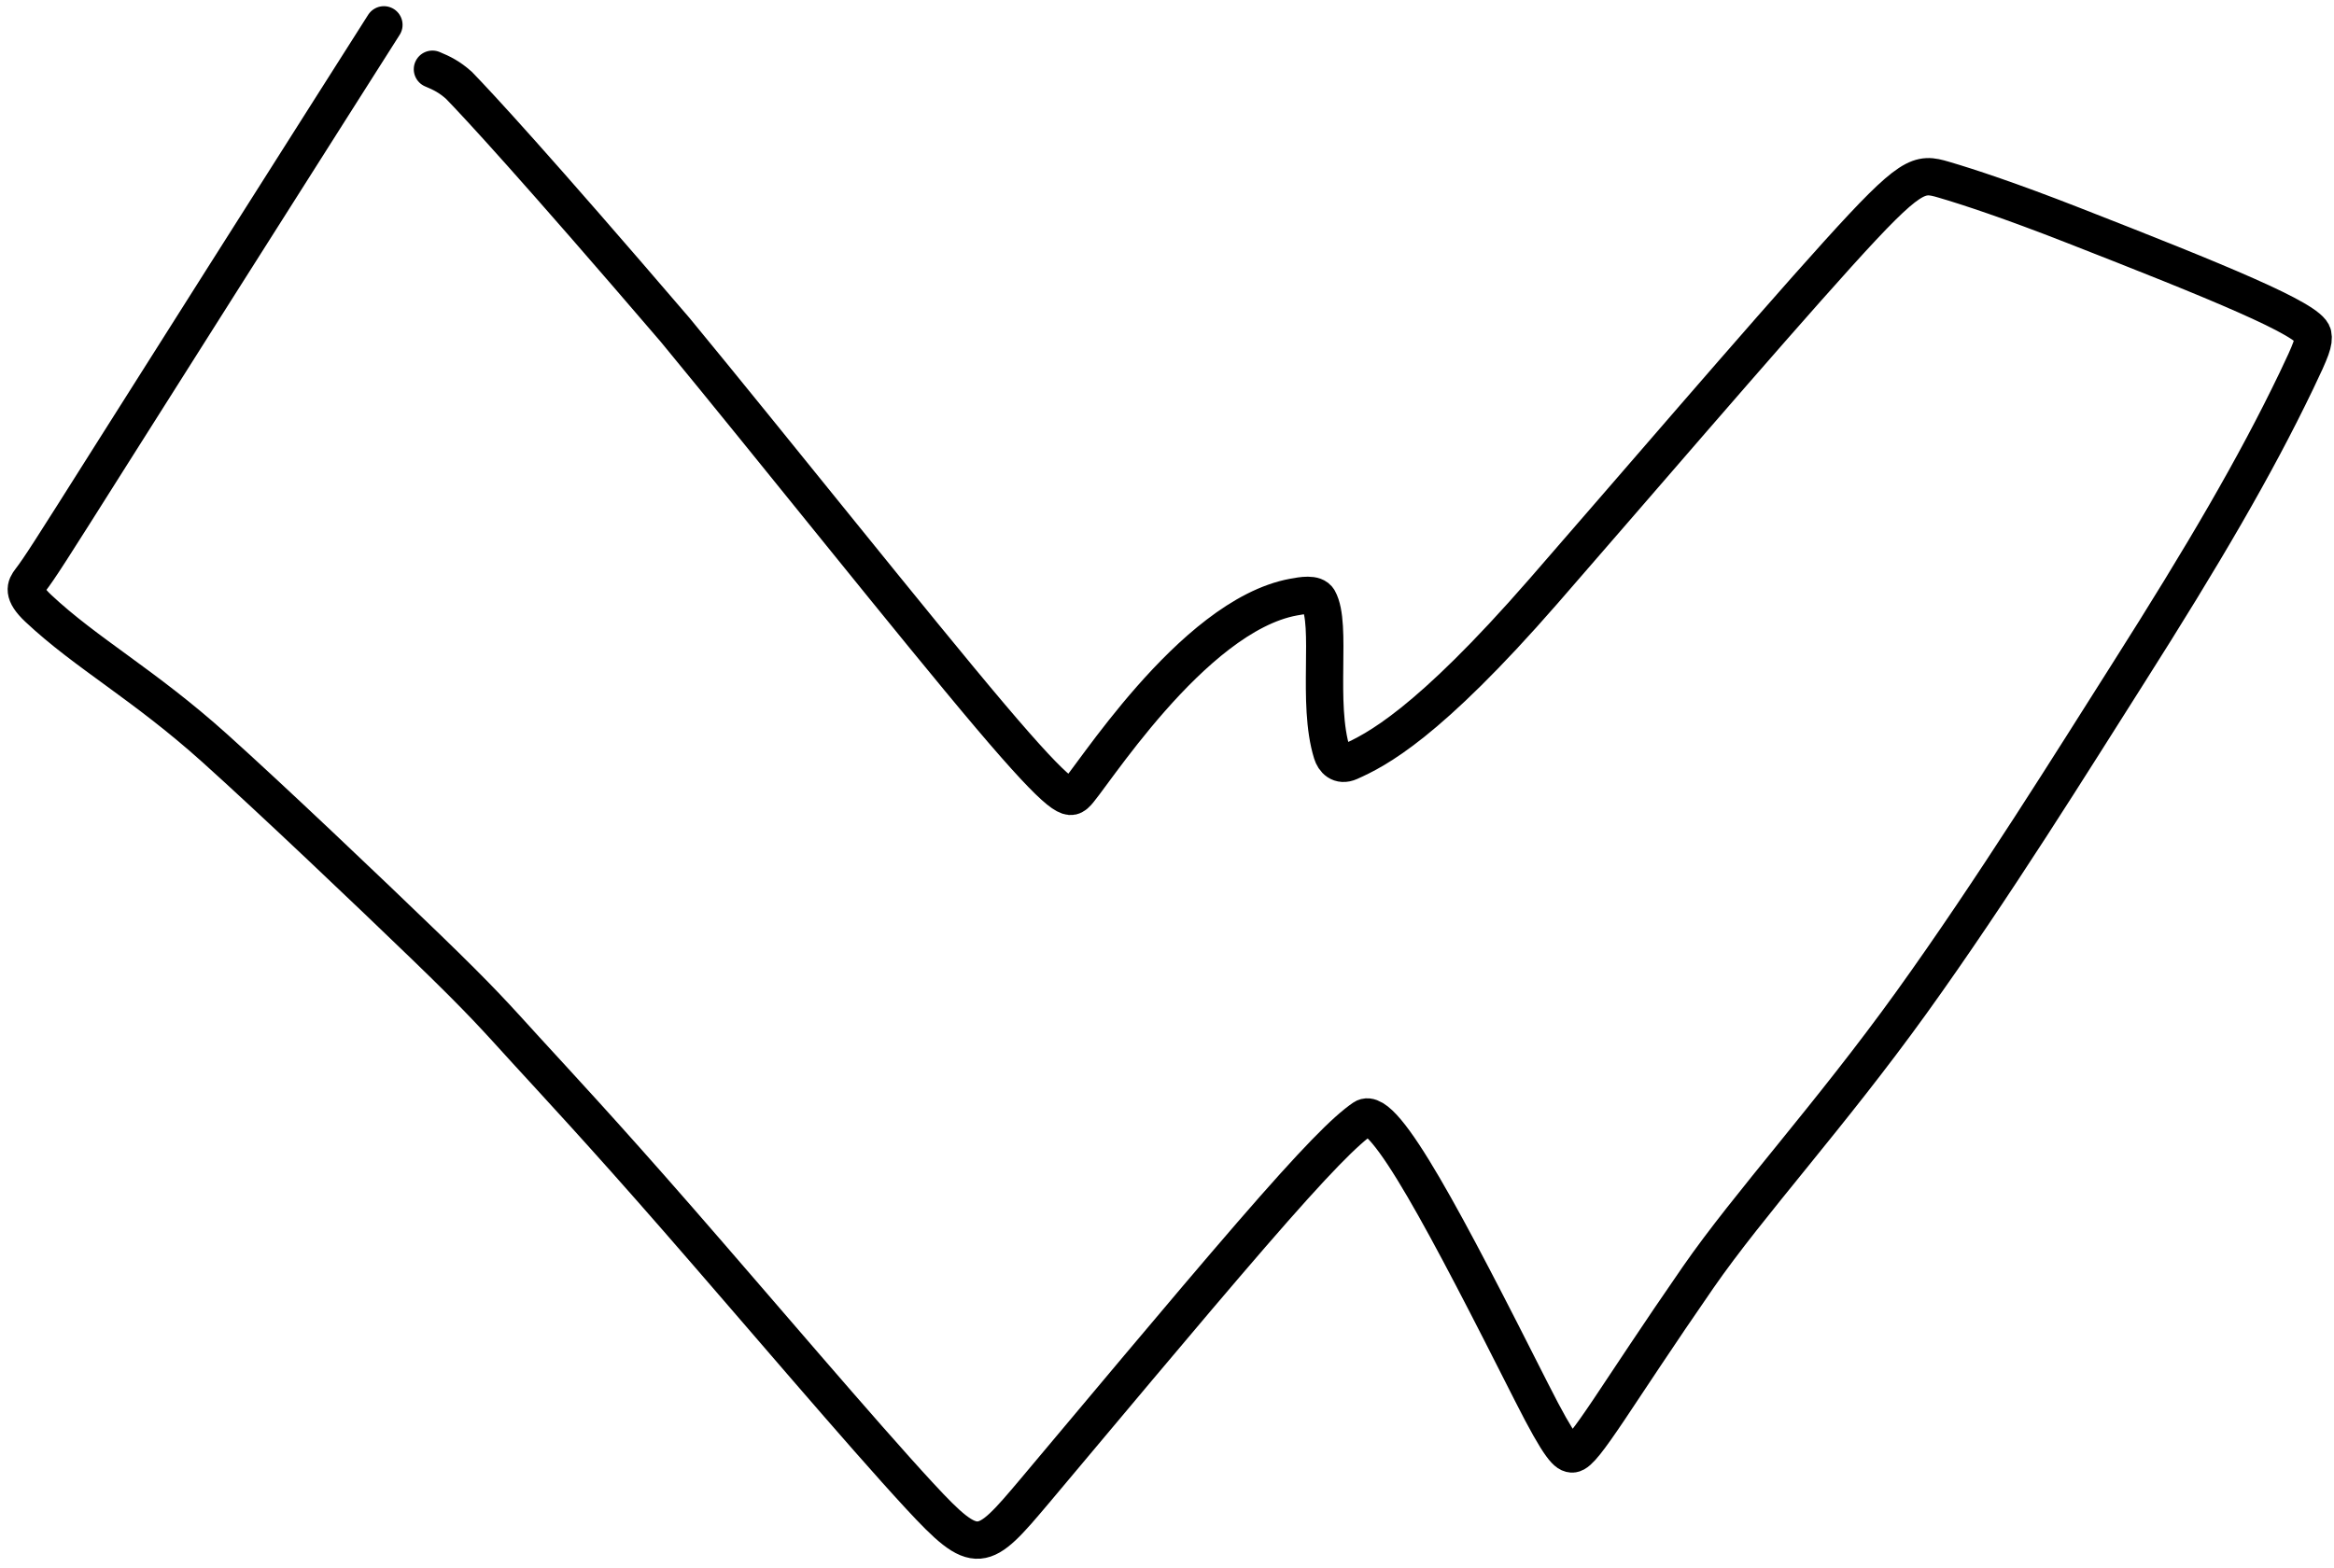 <svg width="125" height="84" viewBox="0 0 125 84" fill="none" xmlns="http://www.w3.org/2000/svg">
<path d="M20.56 1.331C20.532 1.373 20.504 1.415 17.632 5.941C14.76 10.467 9.046 19.476 5.973 24.343C2.623 29.65 2.118 30.441 1.622 31.088C1.373 31.413 1.173 31.765 2.046 32.586C4.621 35.005 7.692 36.656 11.503 40.081C14.56 42.829 19.763 47.779 22.817 50.729C25.87 53.68 26.581 54.52 28.17 56.259C29.758 57.997 32.203 60.608 36.32 65.326C40.437 70.044 46.154 76.789 49.242 80.129C52.33 83.469 52.615 83.2 55.411 79.882C58.206 76.563 63.503 70.204 67.01 66.153C70.517 62.103 72.075 60.554 73.032 59.897C74.121 59.148 77.501 65.636 82.018 74.575C83.603 77.711 83.945 77.905 84.226 77.888C84.834 77.851 86.553 74.771 90.949 68.423C93.653 64.518 98.028 59.743 102.374 53.702C106.721 47.66 111.088 40.629 113.964 36.097C118.024 29.702 120.784 24.985 122.983 20.406C123.793 18.72 123.945 18.31 123.866 17.926C123.696 17.105 118.739 15.082 110.991 12.054C107.643 10.745 105.432 10.017 104.103 9.627C102.773 9.236 102.378 9.234 98.412 13.622C94.445 18.011 86.917 26.79 82.668 31.666C76.433 38.821 73.686 40.187 72.279 40.816C71.748 41.053 71.445 40.696 71.337 40.348C70.499 37.654 71.361 33.466 70.613 32.127C70.416 31.775 69.733 31.904 69.28 31.987C63.803 32.993 58.279 41.983 57.608 42.54C57.286 42.807 57.029 43.076 53.033 38.357C49.036 33.637 41.315 23.93 36.161 17.677C28.656 8.923 25.655 5.68 24.578 4.57C24.078 4.125 23.674 3.922 23.16 3.709" stroke="black" stroke-width="2" stroke-linecap="round"/>
</svg>

